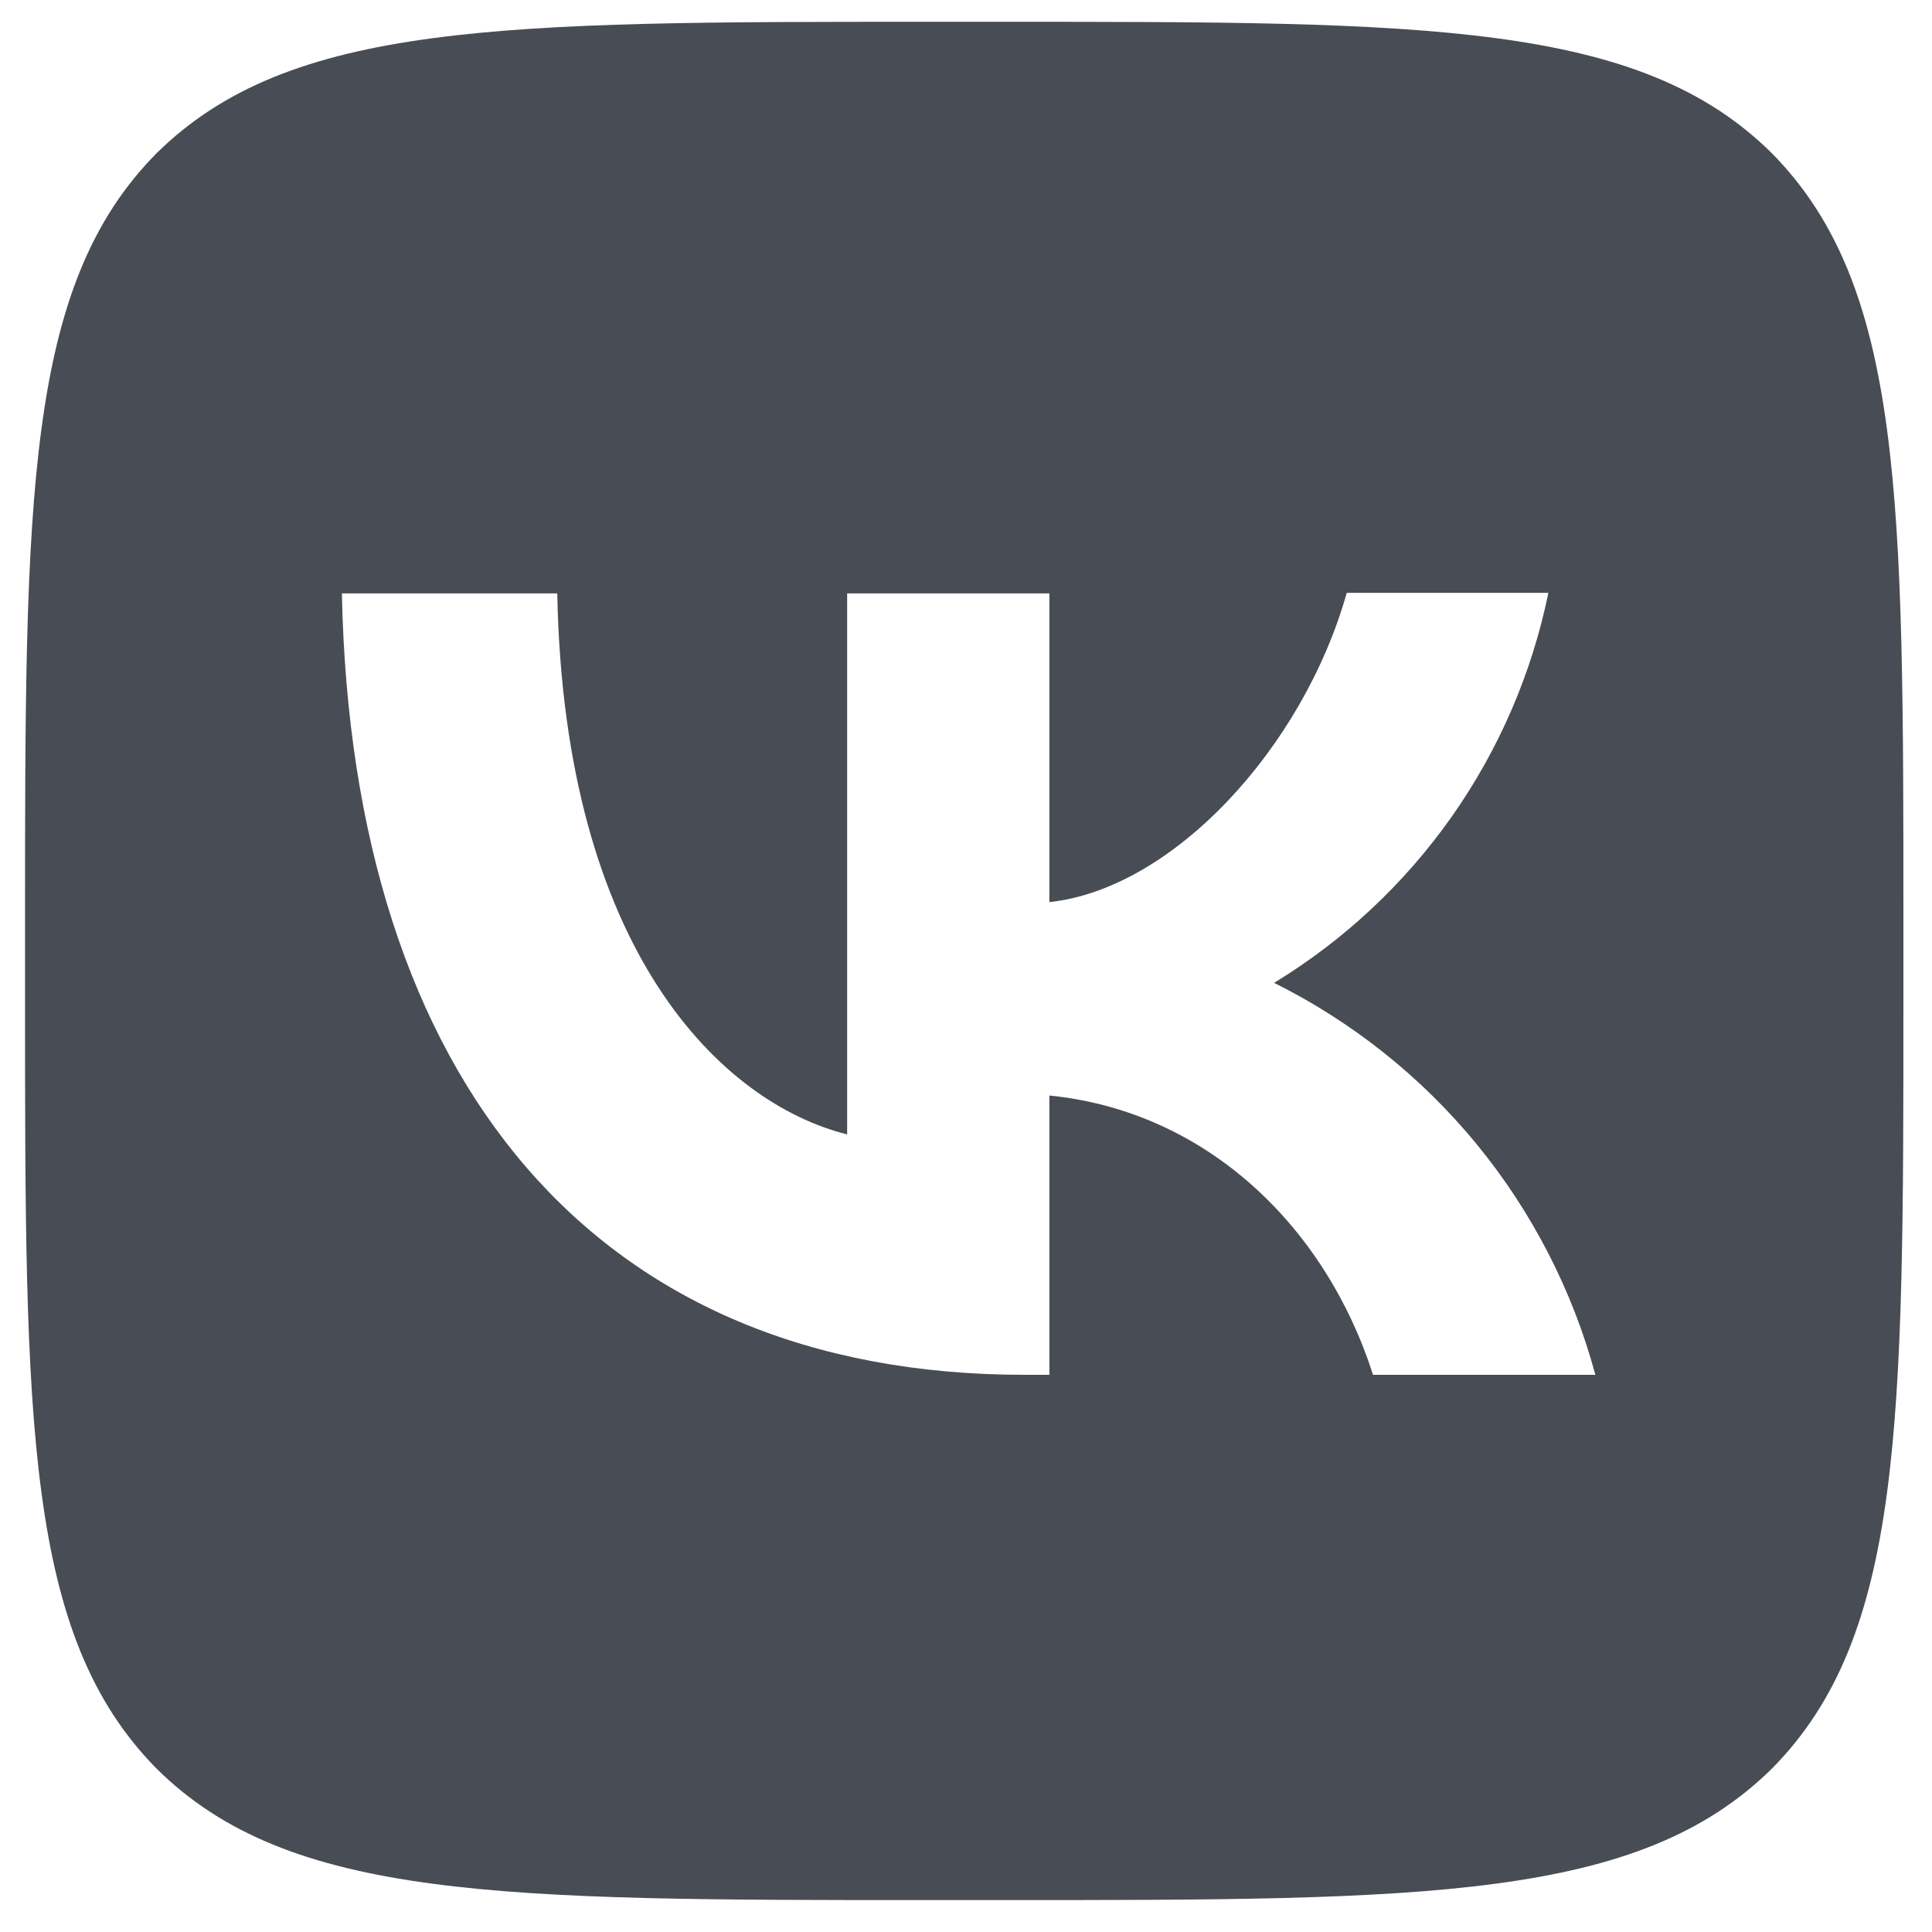 <svg width="25" height="25" viewBox="0 0 25 25" fill="none" xmlns="http://www.w3.org/2000/svg">
<path d="M2.026 1.983C0.324 3.701 0.324 6.447 0.324 11.948V12.921C0.324 18.414 0.324 21.16 2.026 22.886C3.743 24.587 6.49 24.587 11.991 24.587H12.963C18.456 24.587 21.203 24.587 22.928 22.886C24.63 21.168 24.63 18.422 24.63 12.921V11.948C24.63 6.455 24.63 3.709 22.928 1.983C21.211 0.282 18.464 0.282 12.963 0.282H11.991C6.498 0.282 3.751 0.282 2.026 1.983ZM4.424 7.679H7.211C7.3 12.313 9.342 14.274 10.962 14.679V7.679H13.579V11.673C15.175 11.503 16.86 9.68 17.427 7.671H20.036C19.823 8.711 19.398 9.696 18.788 10.564C18.177 11.432 17.394 12.166 16.487 12.718C17.499 13.222 18.393 13.934 19.11 14.808C19.826 15.682 20.349 16.699 20.644 17.79H17.767C17.152 15.87 15.612 14.379 13.579 14.176V17.79H13.255C7.713 17.79 4.553 13.998 4.424 7.679Z" fill="#484C54"/>
</svg>
